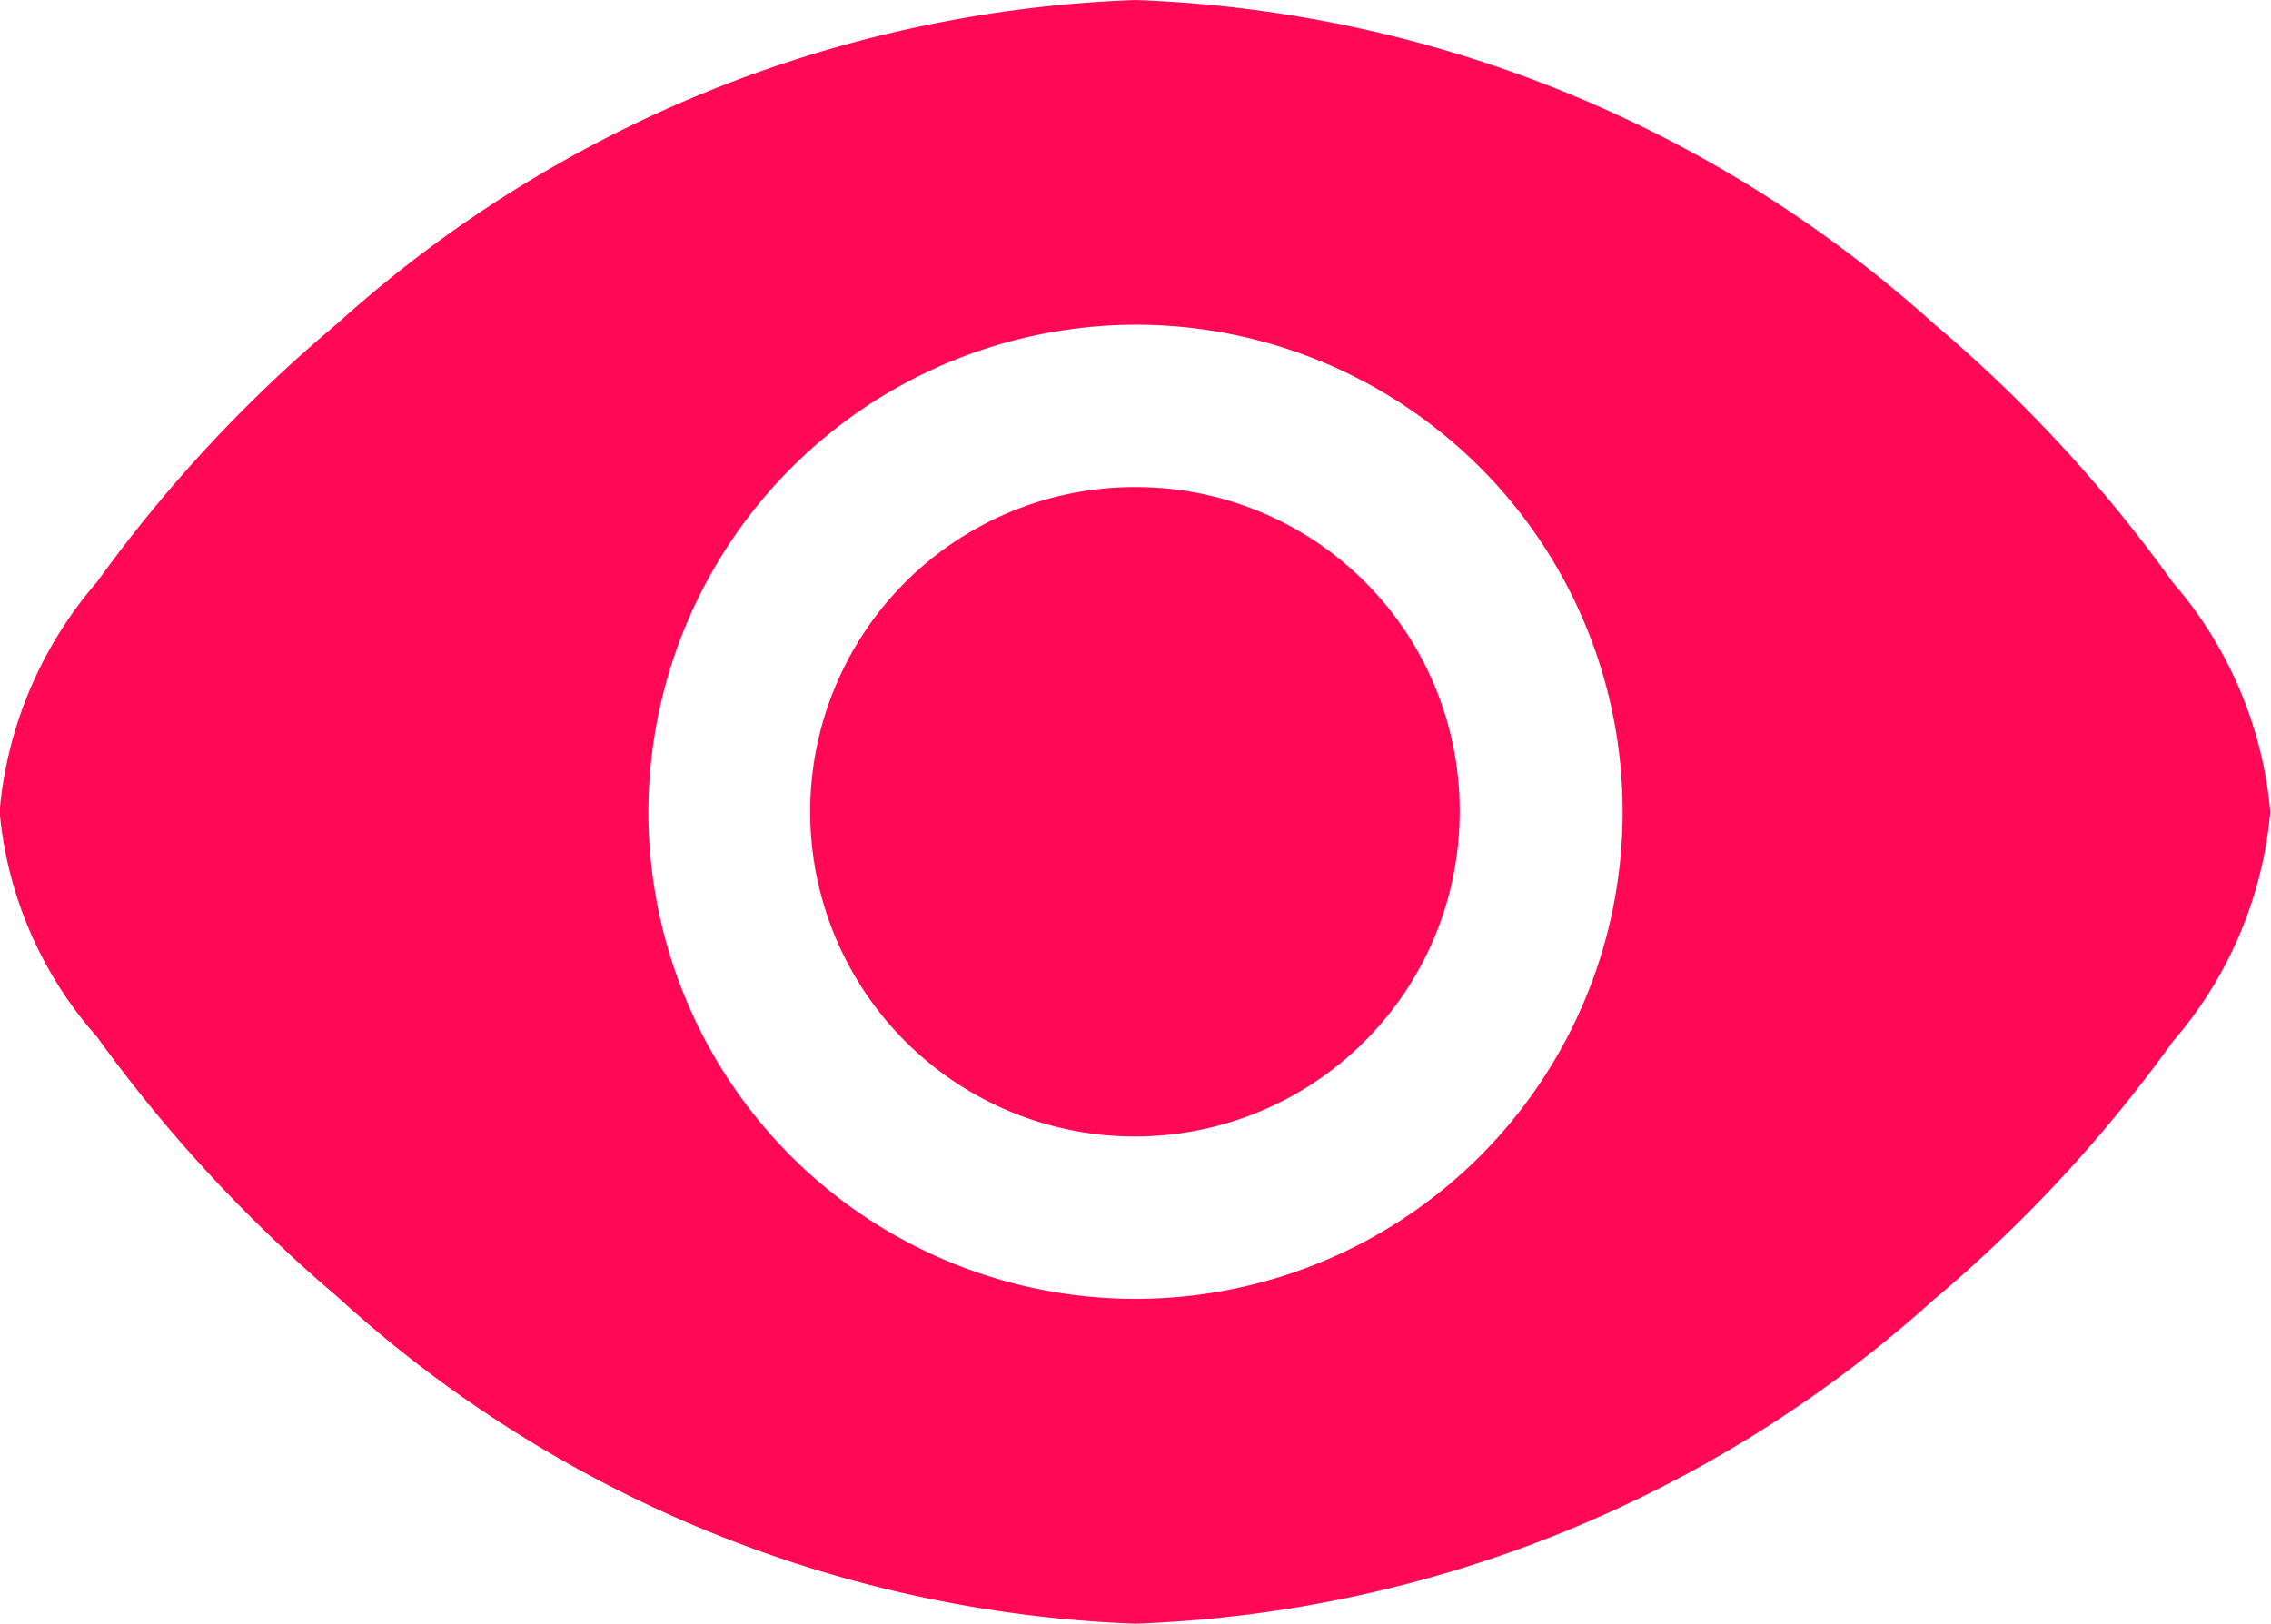 <svg id="Group_12112" data-name="Group 12112" xmlns="http://www.w3.org/2000/svg" width="16" height="11.441" viewBox="0 0 16 11.441">
  <defs>
    <style>
      .cls-1 {
        fill: #ff0956;
      }
    </style>
  </defs>
  <path id="Path_12168" data-name="Path 12168" class="cls-1" d="M10.016,6A8.866,8.866,0,0,0,4.392,8.28,9.974,9.974,0,0,0,2.7,10.1a2.849,2.849,0,0,0-.687,1.617A2.763,2.763,0,0,0,2.7,13.307a10.26,10.26,0,0,0,1.687,1.825,8.836,8.836,0,0,0,5.625,2.309,8.867,8.867,0,0,0,5.623-2.279,9.961,9.961,0,0,0,1.689-1.823,2.852,2.852,0,0,0,.687-1.618,2.849,2.849,0,0,0-.687-1.617A9.972,9.972,0,0,0,15.639,8.28,8.866,8.866,0,0,0,10.016,6Zm0,2.288a3.432,3.432,0,1,1-3.432,3.432A3.441,3.441,0,0,1,10.016,8.288Zm0,1.144A2.288,2.288,0,1,0,12.3,11.721,2.28,2.28,0,0,0,10.016,9.432Z" transform="translate(-2.016 -6)"/>
</svg>
